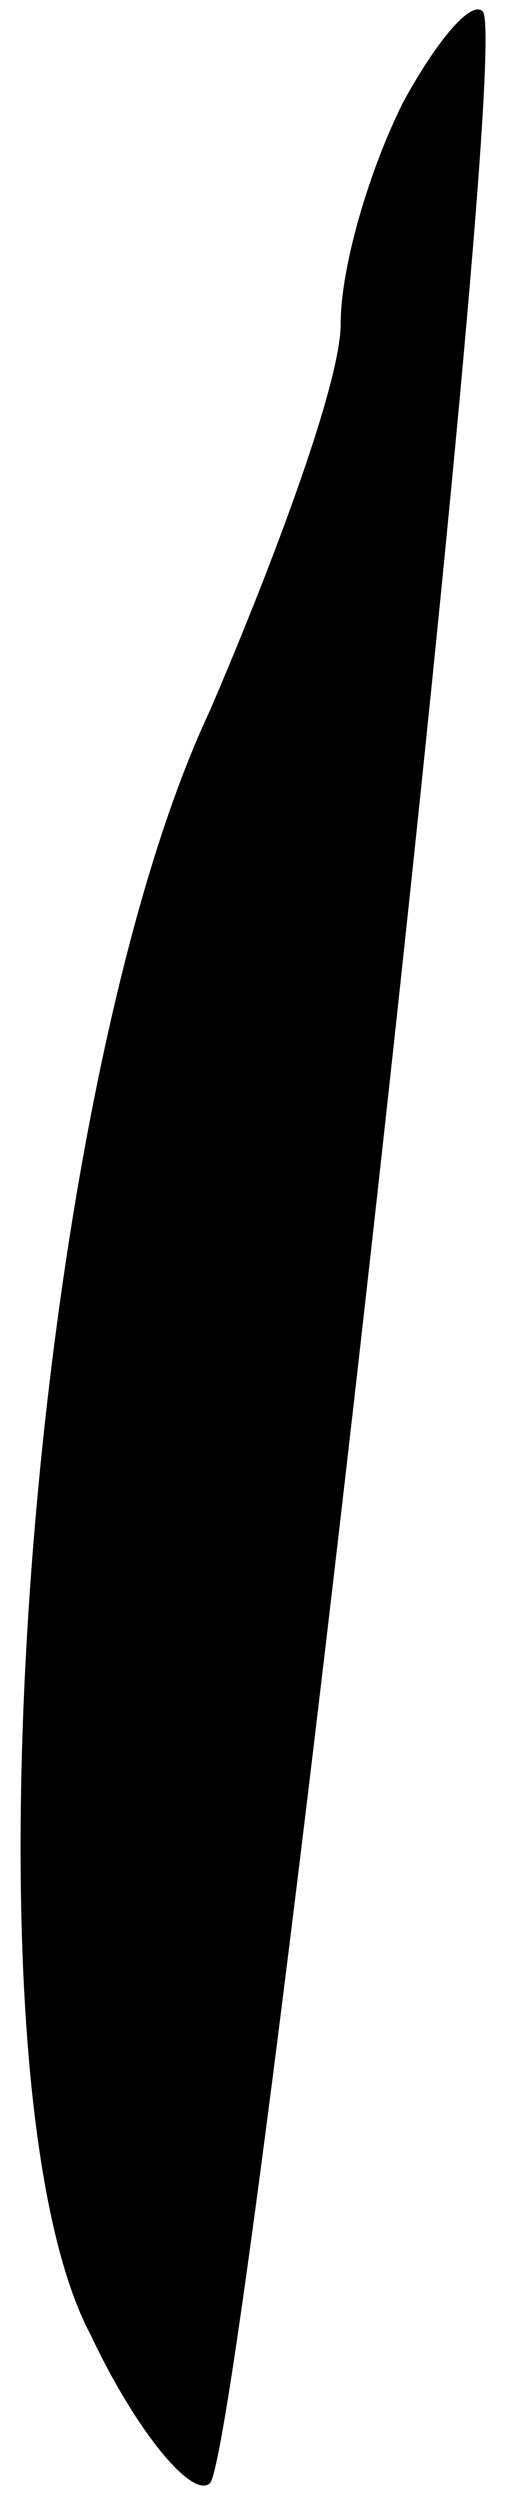 <?xml version="1.0" standalone="no"?>
<!DOCTYPE svg PUBLIC "-//W3C//DTD SVG 20010904//EN"
 "http://www.w3.org/TR/2001/REC-SVG-20010904/DTD/svg10.dtd">
<svg version="1.0" xmlns="http://www.w3.org/2000/svg"
 width="9pt" height="44pt" viewBox="0 0 9 44"
 preserveAspectRatio="xMidYMid meet">
<g transform="translate(0,44) scale(0.1,-0.1)"
fill="#000000" stroke="none">
<path fill="#000000" stroke="none" d="M71 422 c-6 -12 -11 -29 -11 -39 0 -10
-11 -40 -23 -68 -32 -68 -45 -241 -21 -286 8 -17 18 -29 21 -26 6 7 54 430 48
435 -2 2 -8 -5 -14 -16z"/>
</g>
</svg>
